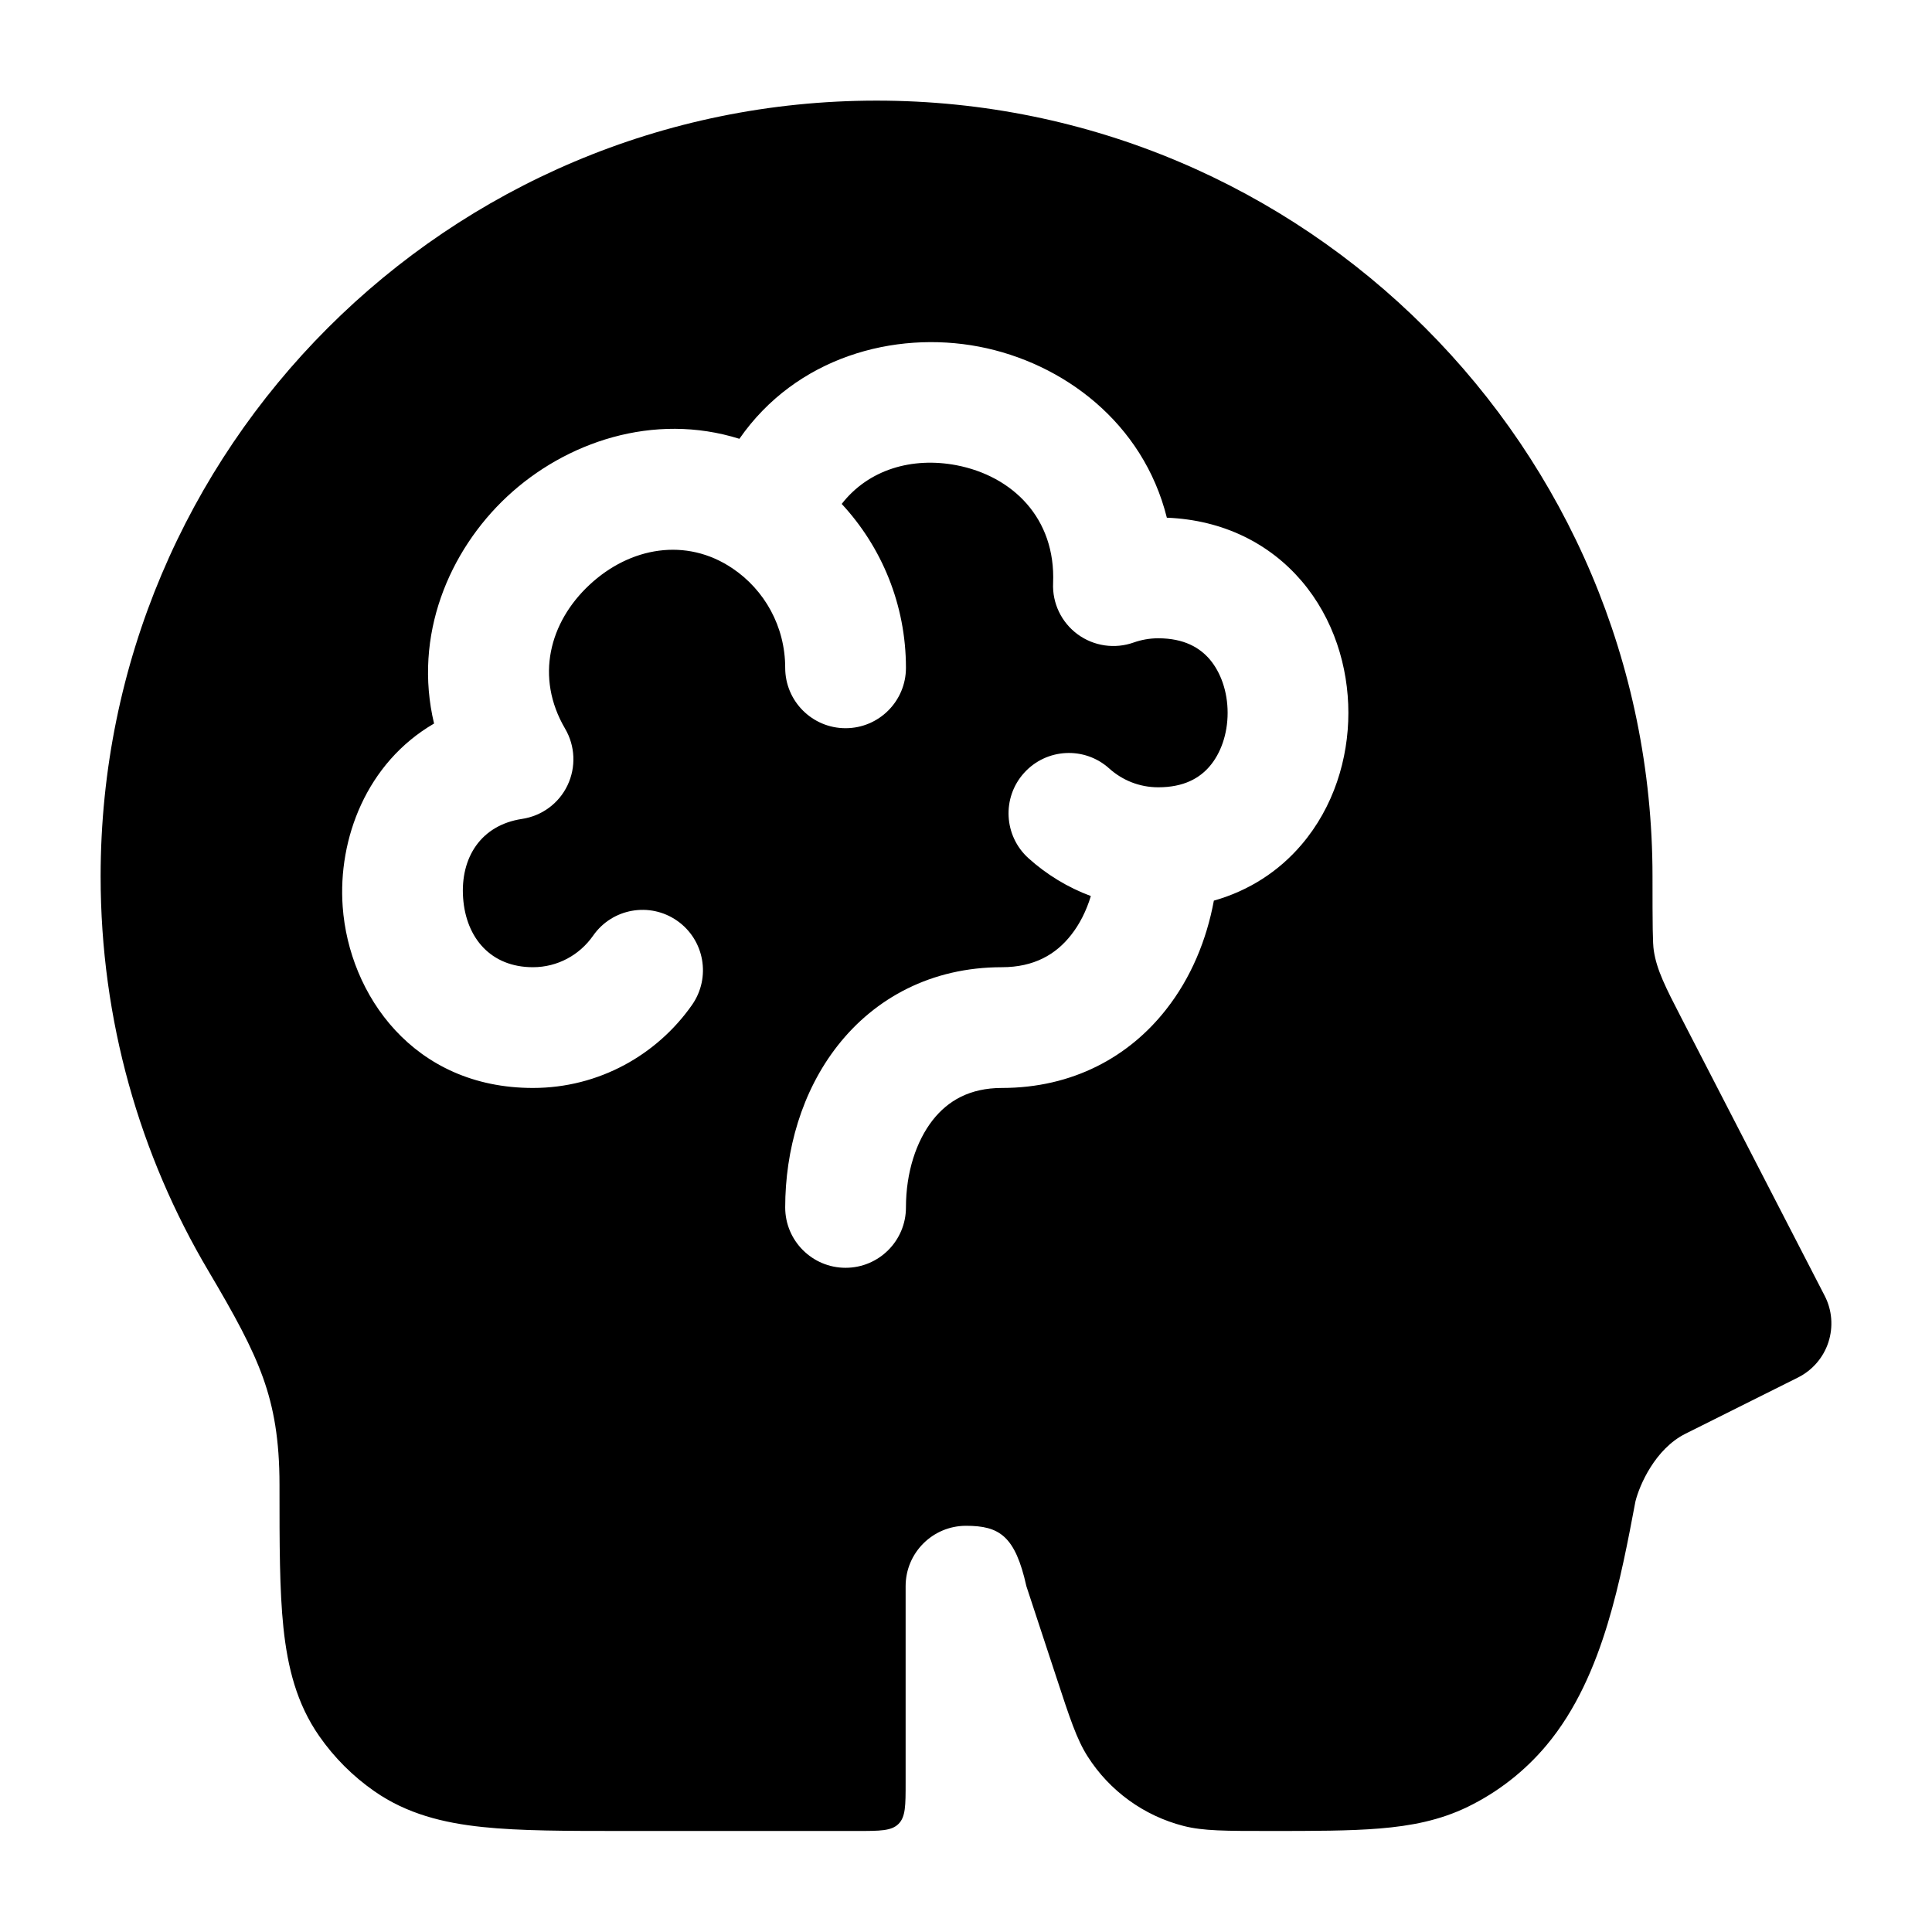 <svg width="24" height="24" viewBox="0 0 24 24" xmlns="http://www.w3.org/2000/svg">
    <path fill-rule="evenodd" clip-rule="evenodd" d="M1.25 10.887C1.25 5.564 5.566 1.25 10.889 1.25C16.212 1.25 20.528 5.564 20.528 10.887C20.528 11.506 20.53 11.717 20.544 11.808C20.58 12.049 20.691 12.266 20.886 12.644L22.667 16.097C22.759 16.275 22.775 16.483 22.713 16.674C22.651 16.864 22.515 17.022 22.335 17.112L20.936 17.811C20.561 17.999 20.366 18.449 20.316 18.651C20.227 19.122 20.125 19.665 19.969 20.177C19.812 20.693 19.583 21.238 19.207 21.685C18.94 22.003 18.608 22.262 18.235 22.444C17.888 22.613 17.529 22.682 17.139 22.714C16.767 22.745 16.315 22.745 15.774 22.745C15.223 22.745 14.947 22.745 14.704 22.683C14.211 22.557 13.784 22.248 13.511 21.819C13.376 21.608 13.29 21.346 13.118 20.822L12.75 19.704C12.611 19.078 12.414 18.954 12 18.954C11.586 18.954 11.25 19.29 11.25 19.704V22.145C11.25 22.428 11.25 22.569 11.162 22.657C11.074 22.745 10.933 22.745 10.65 22.745H7.732H7.732C7.04 22.745 6.462 22.745 5.996 22.696C5.507 22.645 5.054 22.533 4.65 22.251C4.383 22.065 4.152 21.834 3.966 21.567C3.684 21.163 3.573 20.71 3.521 20.221C3.472 19.754 3.472 19.177 3.472 18.485L3.472 18.445C3.472 17.883 3.4 17.486 3.268 17.116C3.129 16.729 2.917 16.343 2.59 15.79C1.738 14.353 1.25 12.676 1.25 10.887ZM13.082 7.244C13.116 6.437 12.578 5.913 11.88 5.779C11.332 5.675 10.791 5.83 10.456 6.26C10.951 6.793 11.254 7.51 11.254 8.296C11.254 8.71 10.918 9.046 10.504 9.046C10.09 9.046 9.754 8.71 9.754 8.296C9.754 7.78 9.495 7.327 9.1 7.061C8.524 6.672 7.827 6.795 7.323 7.265C6.825 7.729 6.645 8.413 7.02 9.052C7.146 9.267 7.157 9.53 7.05 9.755C6.943 9.98 6.731 10.136 6.484 10.173C5.976 10.25 5.717 10.652 5.753 11.155C5.789 11.655 6.1 12.015 6.62 12.015C6.927 12.015 7.2 11.863 7.368 11.623C7.605 11.283 8.073 11.201 8.412 11.438C8.752 11.676 8.834 12.143 8.597 12.483C8.162 13.104 7.44 13.515 6.62 13.515C5.134 13.515 4.335 12.355 4.257 11.263C4.196 10.421 4.553 9.476 5.392 8.988C5.132 7.897 5.576 6.844 6.3 6.168C7.026 5.491 8.119 5.117 9.185 5.451C9.89 4.436 11.108 4.105 12.161 4.306C13.204 4.506 14.2 5.248 14.495 6.431C15.198 6.459 15.772 6.754 16.167 7.215C16.568 7.684 16.75 8.284 16.75 8.855C16.75 9.426 16.568 10.025 16.167 10.494C15.888 10.821 15.519 11.064 15.079 11.188C14.989 11.675 14.796 12.146 14.486 12.54C14.024 13.13 13.324 13.515 12.446 13.515C12.046 13.515 11.775 13.674 11.586 13.915C11.383 14.175 11.254 14.561 11.254 14.999C11.254 15.413 10.918 15.749 10.504 15.749C10.09 15.749 9.754 15.413 9.754 14.999C9.754 14.291 9.958 13.56 10.406 12.989C10.869 12.399 11.569 12.015 12.446 12.015C12.847 12.015 13.118 11.855 13.306 11.614C13.41 11.483 13.494 11.318 13.551 11.131C13.263 11.024 13 10.863 12.776 10.661C12.469 10.384 12.444 9.909 12.721 9.602C12.998 9.294 13.473 9.269 13.78 9.547C13.943 9.693 14.155 9.78 14.388 9.78C14.711 9.78 14.904 9.663 15.027 9.519C15.163 9.36 15.25 9.122 15.25 8.855C15.25 8.588 15.163 8.35 15.027 8.19C14.904 8.047 14.711 7.929 14.388 7.929C14.28 7.929 14.178 7.948 14.084 7.981C13.849 8.065 13.587 8.027 13.386 7.879C13.185 7.731 13.071 7.493 13.082 7.244Z"/>
</svg>

